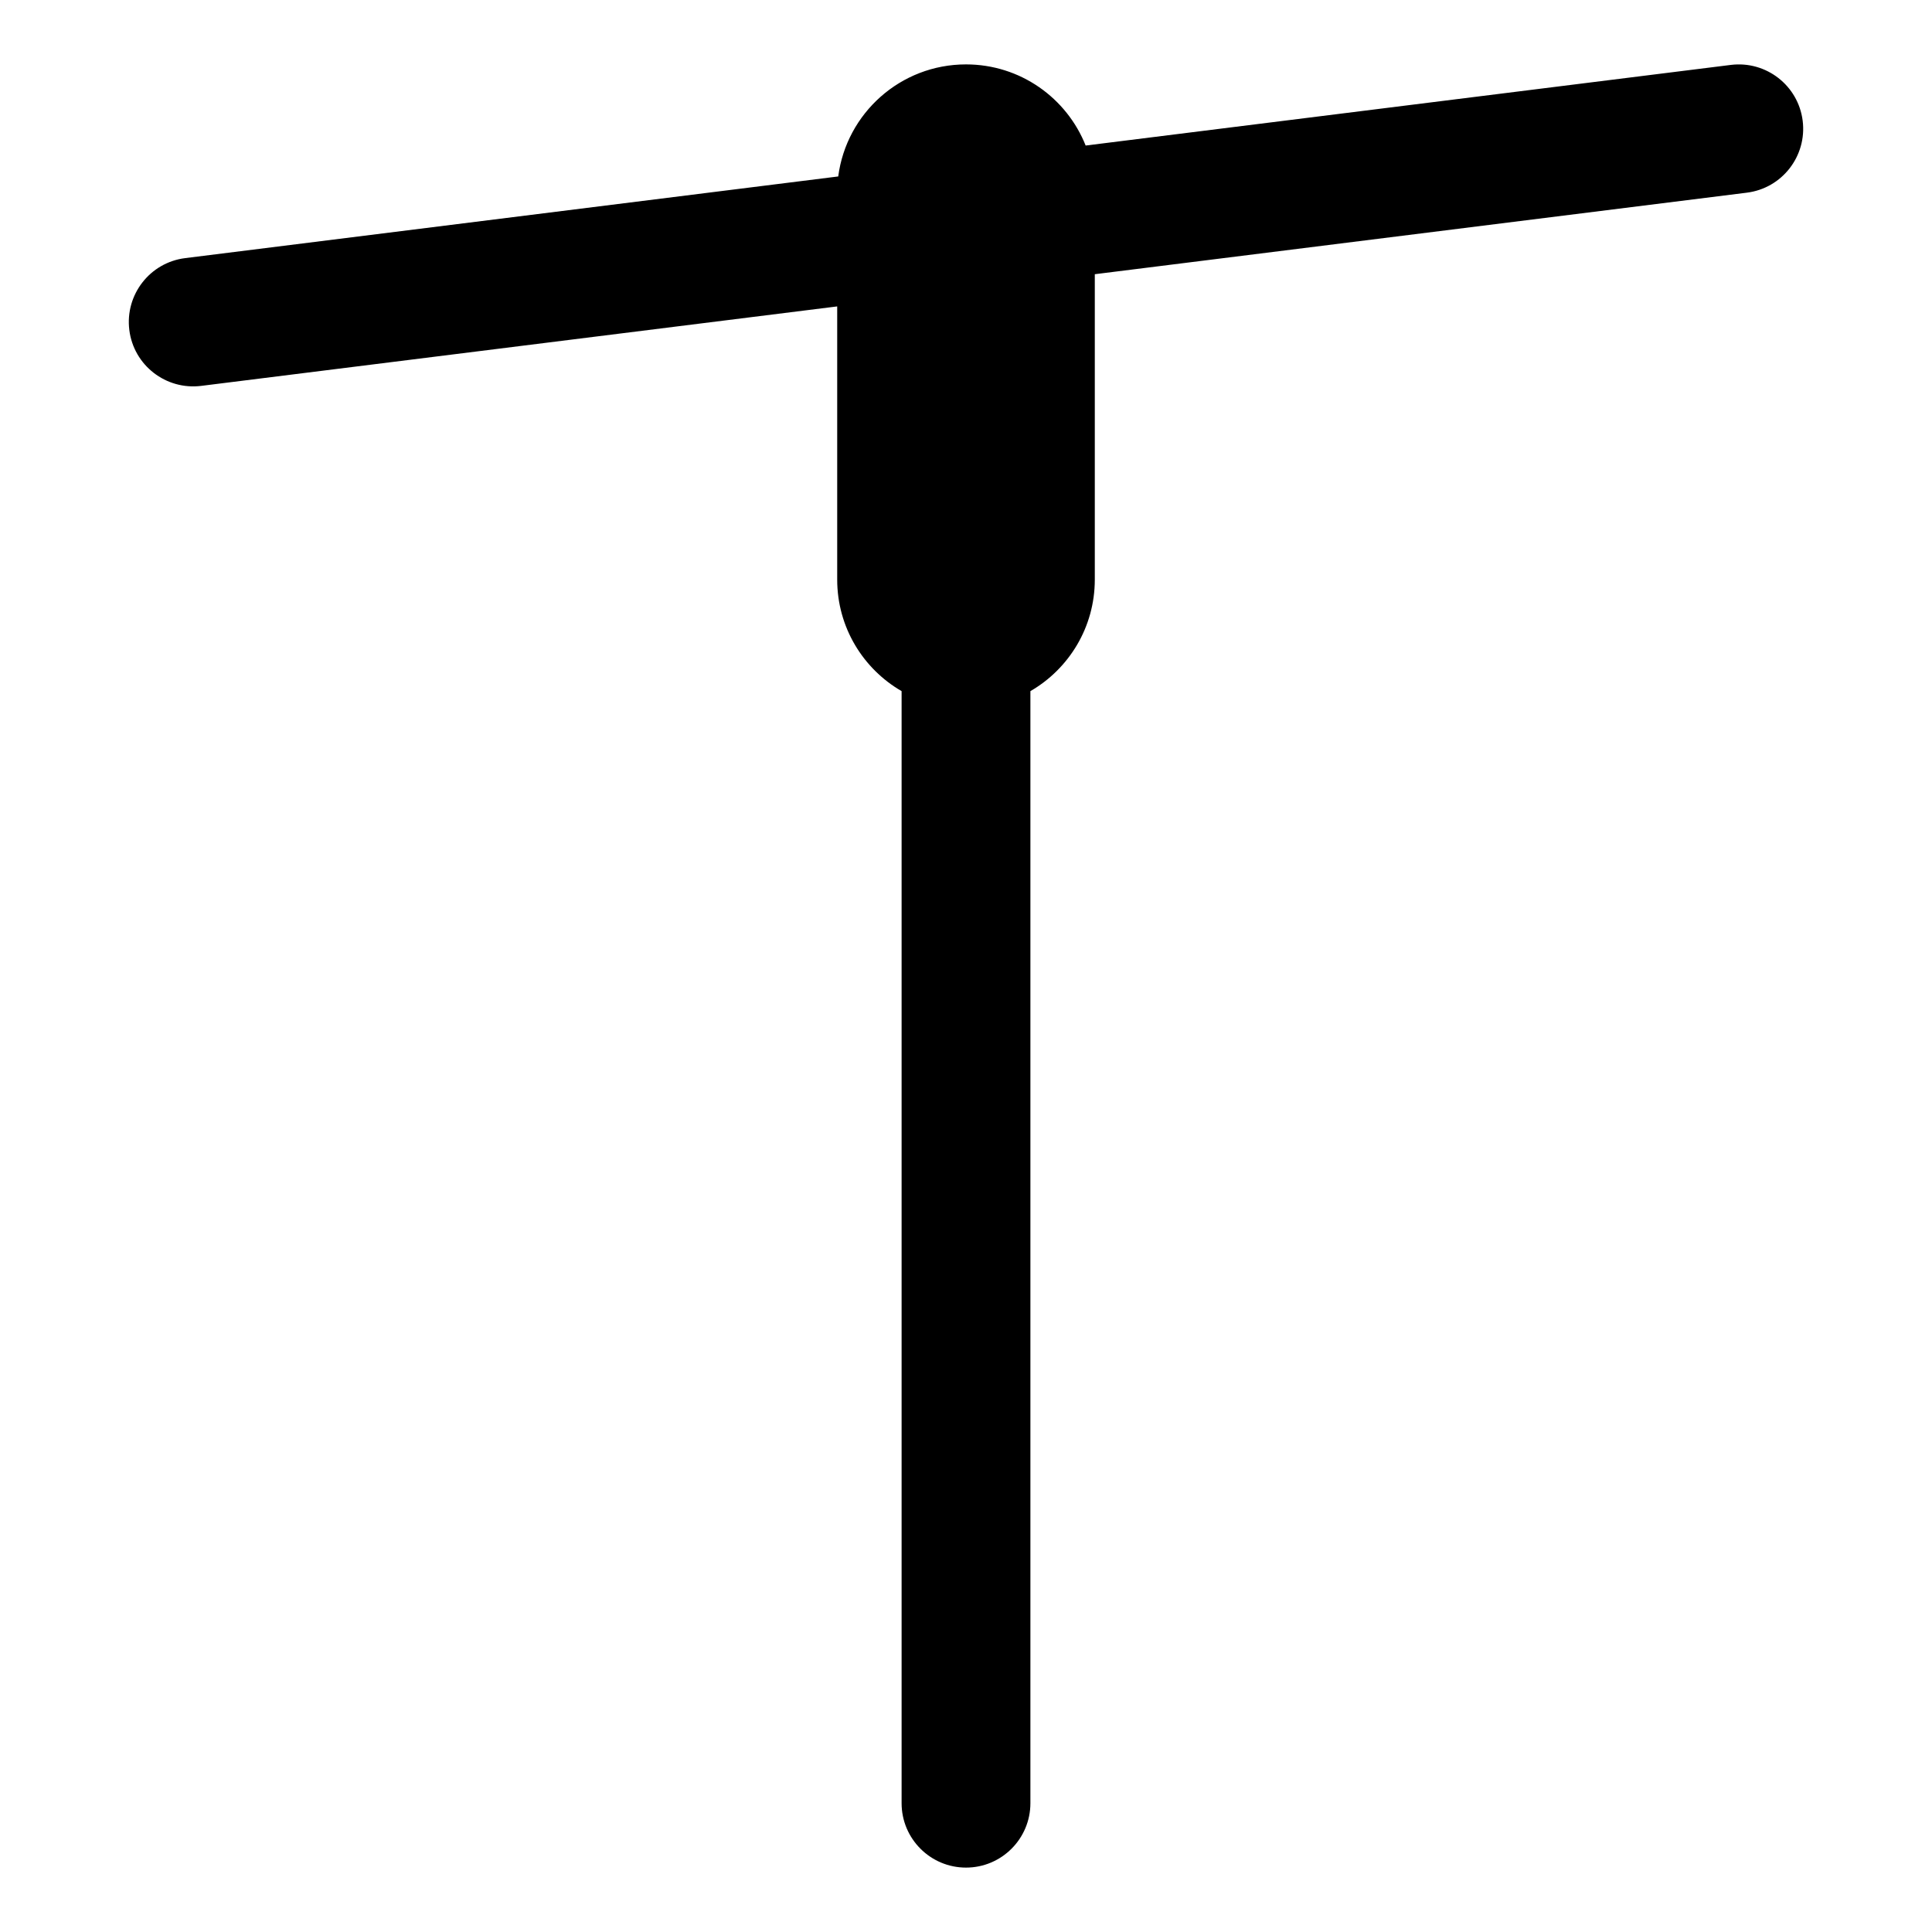 <?xml version="1.0" encoding="UTF-8"?>
<svg width="15px" height="15px" viewBox="0 0 15 15" version="1.1" xmlns="http://www.w3.org/2000/svg" xmlns:xlink="http://www.w3.org/1999/xlink">
    <path d="M6.508,1.37 C6.572,0.879 6.992,0.5 7.5,0.5 C7.922,0.5 8.282,0.761 8.429,1.13 L13.438,0.504 C13.712,0.47 13.962,0.664 13.996,0.938 C14.03,1.212 13.836,1.462 13.562,1.496 L8.5,2.129 L8.5,4.5 C8.5,4.87 8.299,5.193 8,5.366 L8,14 C8,14.276 7.776,14.5 7.5,14.5 C7.224,14.5 7,14.276 7,14 L7,5.366 C6.701,5.193 6.5,4.87 6.5,4.5 L6.5,2.379 L1.562,2.996 C1.288,3.03 1.038,2.836 1.004,2.562 C0.97,2.288 1.164,2.038 1.438,2.004 L6.508,1.37 Z"></path>
</svg>
